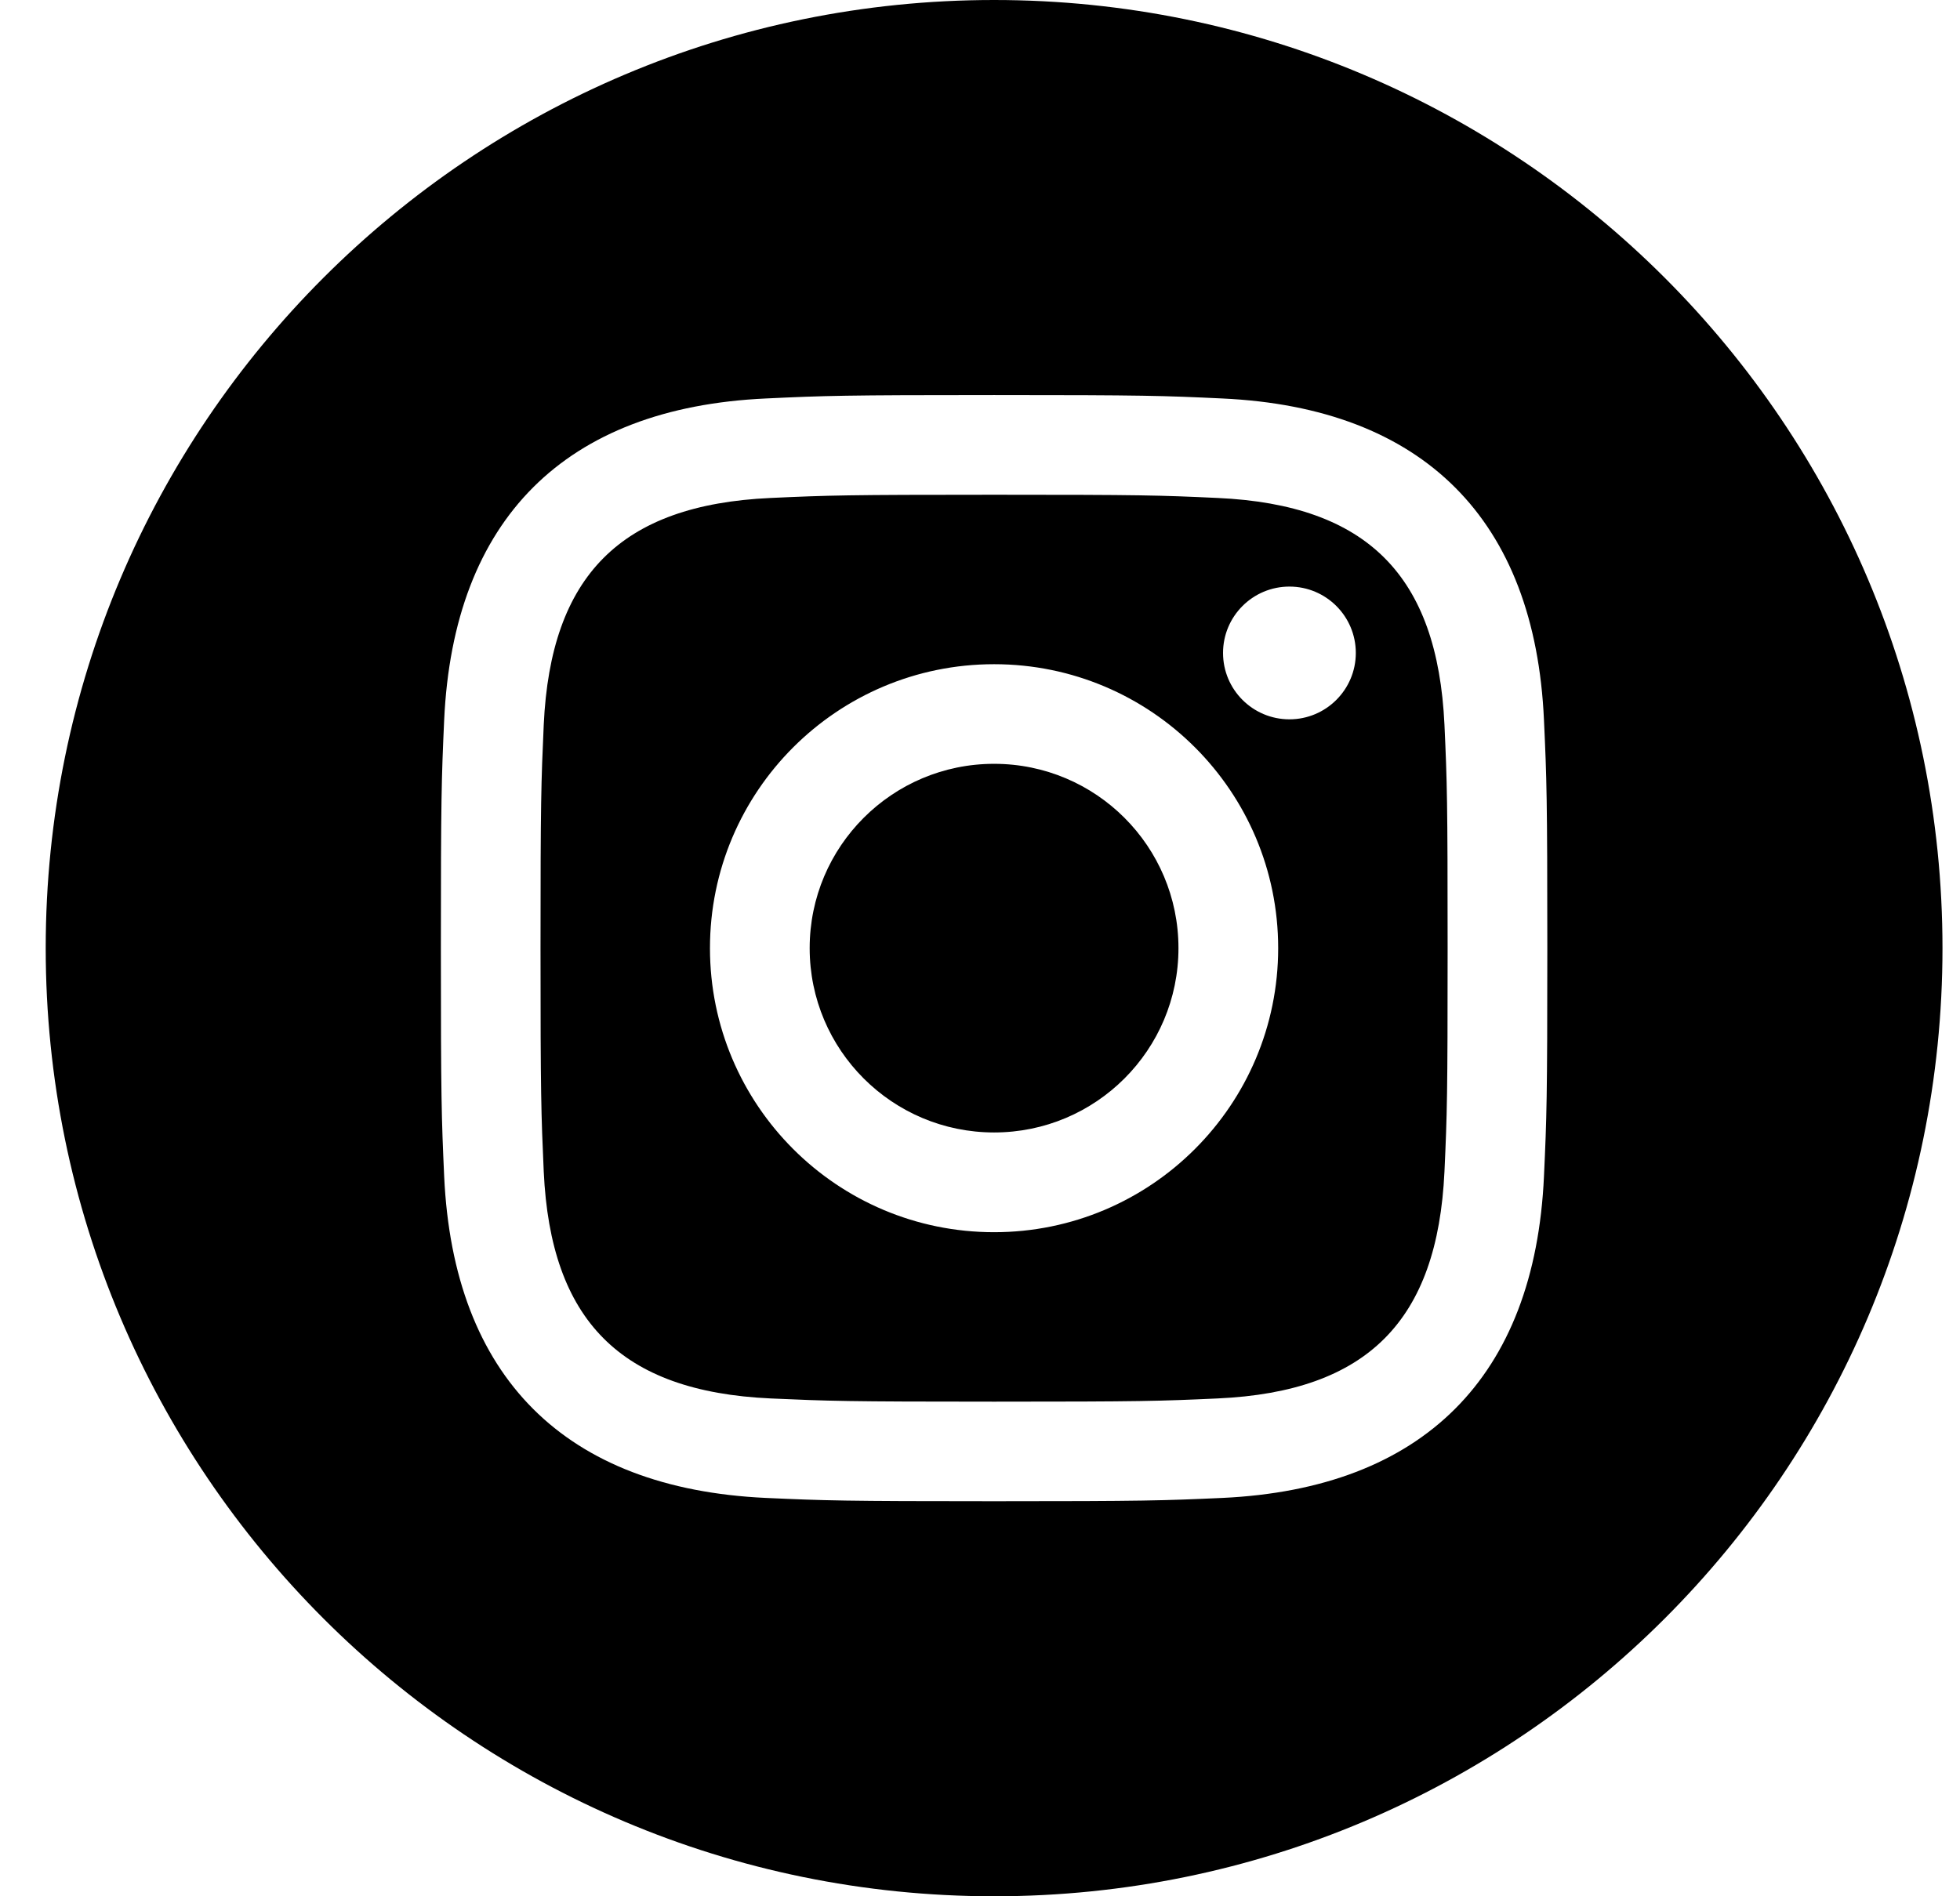 <svg width="31" height="30" viewBox="0 0 31 30" fill="none" xmlns="http://www.w3.org/2000/svg">
<path d="M19.259 7.878C18.336 7.835 18.059 7.827 15.723 7.827C13.386 7.827 13.11 7.836 12.188 7.878C9.814 7.986 8.709 9.11 8.6 11.465C8.559 12.387 8.549 12.664 8.549 15C8.549 17.336 8.559 17.613 8.6 18.536C8.709 20.885 9.809 22.015 12.188 22.124C13.109 22.165 13.386 22.175 15.723 22.175C18.06 22.175 18.336 22.166 19.259 22.124C21.633 22.016 22.736 20.889 22.846 18.536C22.888 17.614 22.896 17.336 22.896 15C22.896 12.664 22.888 12.387 22.846 11.465C22.736 9.111 21.63 7.986 19.259 7.878ZM15.723 19.494C13.241 19.494 11.229 17.483 11.229 15C11.229 12.519 13.241 10.508 15.723 10.508C18.204 10.508 20.216 12.519 20.216 15C20.216 17.481 18.204 19.494 15.723 19.494ZM20.394 11.38C19.814 11.38 19.344 10.91 19.344 10.33C19.344 9.75 19.814 9.28 20.394 9.28C20.974 9.28 21.444 9.75 21.444 10.33C21.444 10.909 20.974 11.38 20.394 11.38ZM18.639 15C18.639 16.611 17.333 17.916 15.723 17.916C14.113 17.916 12.806 16.611 12.806 15C12.806 13.389 14.113 12.084 15.723 12.084C17.333 12.084 18.639 13.389 18.639 15ZM15.723 0C7.439 0 0.723 6.716 0.723 15C0.723 23.284 7.439 30 15.723 30C24.006 30 30.723 23.284 30.723 15C30.723 6.716 24.006 0 15.723 0ZM24.42 18.608C24.276 21.789 22.505 23.551 19.331 23.698C18.398 23.74 18.099 23.75 15.723 23.75C13.346 23.75 13.049 23.74 12.115 23.698C8.935 23.551 7.171 21.786 7.025 18.608C6.983 17.675 6.973 17.376 6.973 15C6.973 12.624 6.983 12.326 7.025 11.393C7.171 8.213 8.936 6.449 12.115 6.304C13.049 6.26 13.346 6.25 15.723 6.25C18.099 6.25 18.398 6.26 19.331 6.304C22.513 6.45 24.278 8.219 24.42 11.393C24.463 12.326 24.473 12.624 24.473 15C24.473 17.376 24.463 17.675 24.42 18.608Z" fill="currentColor"/>
</svg>
